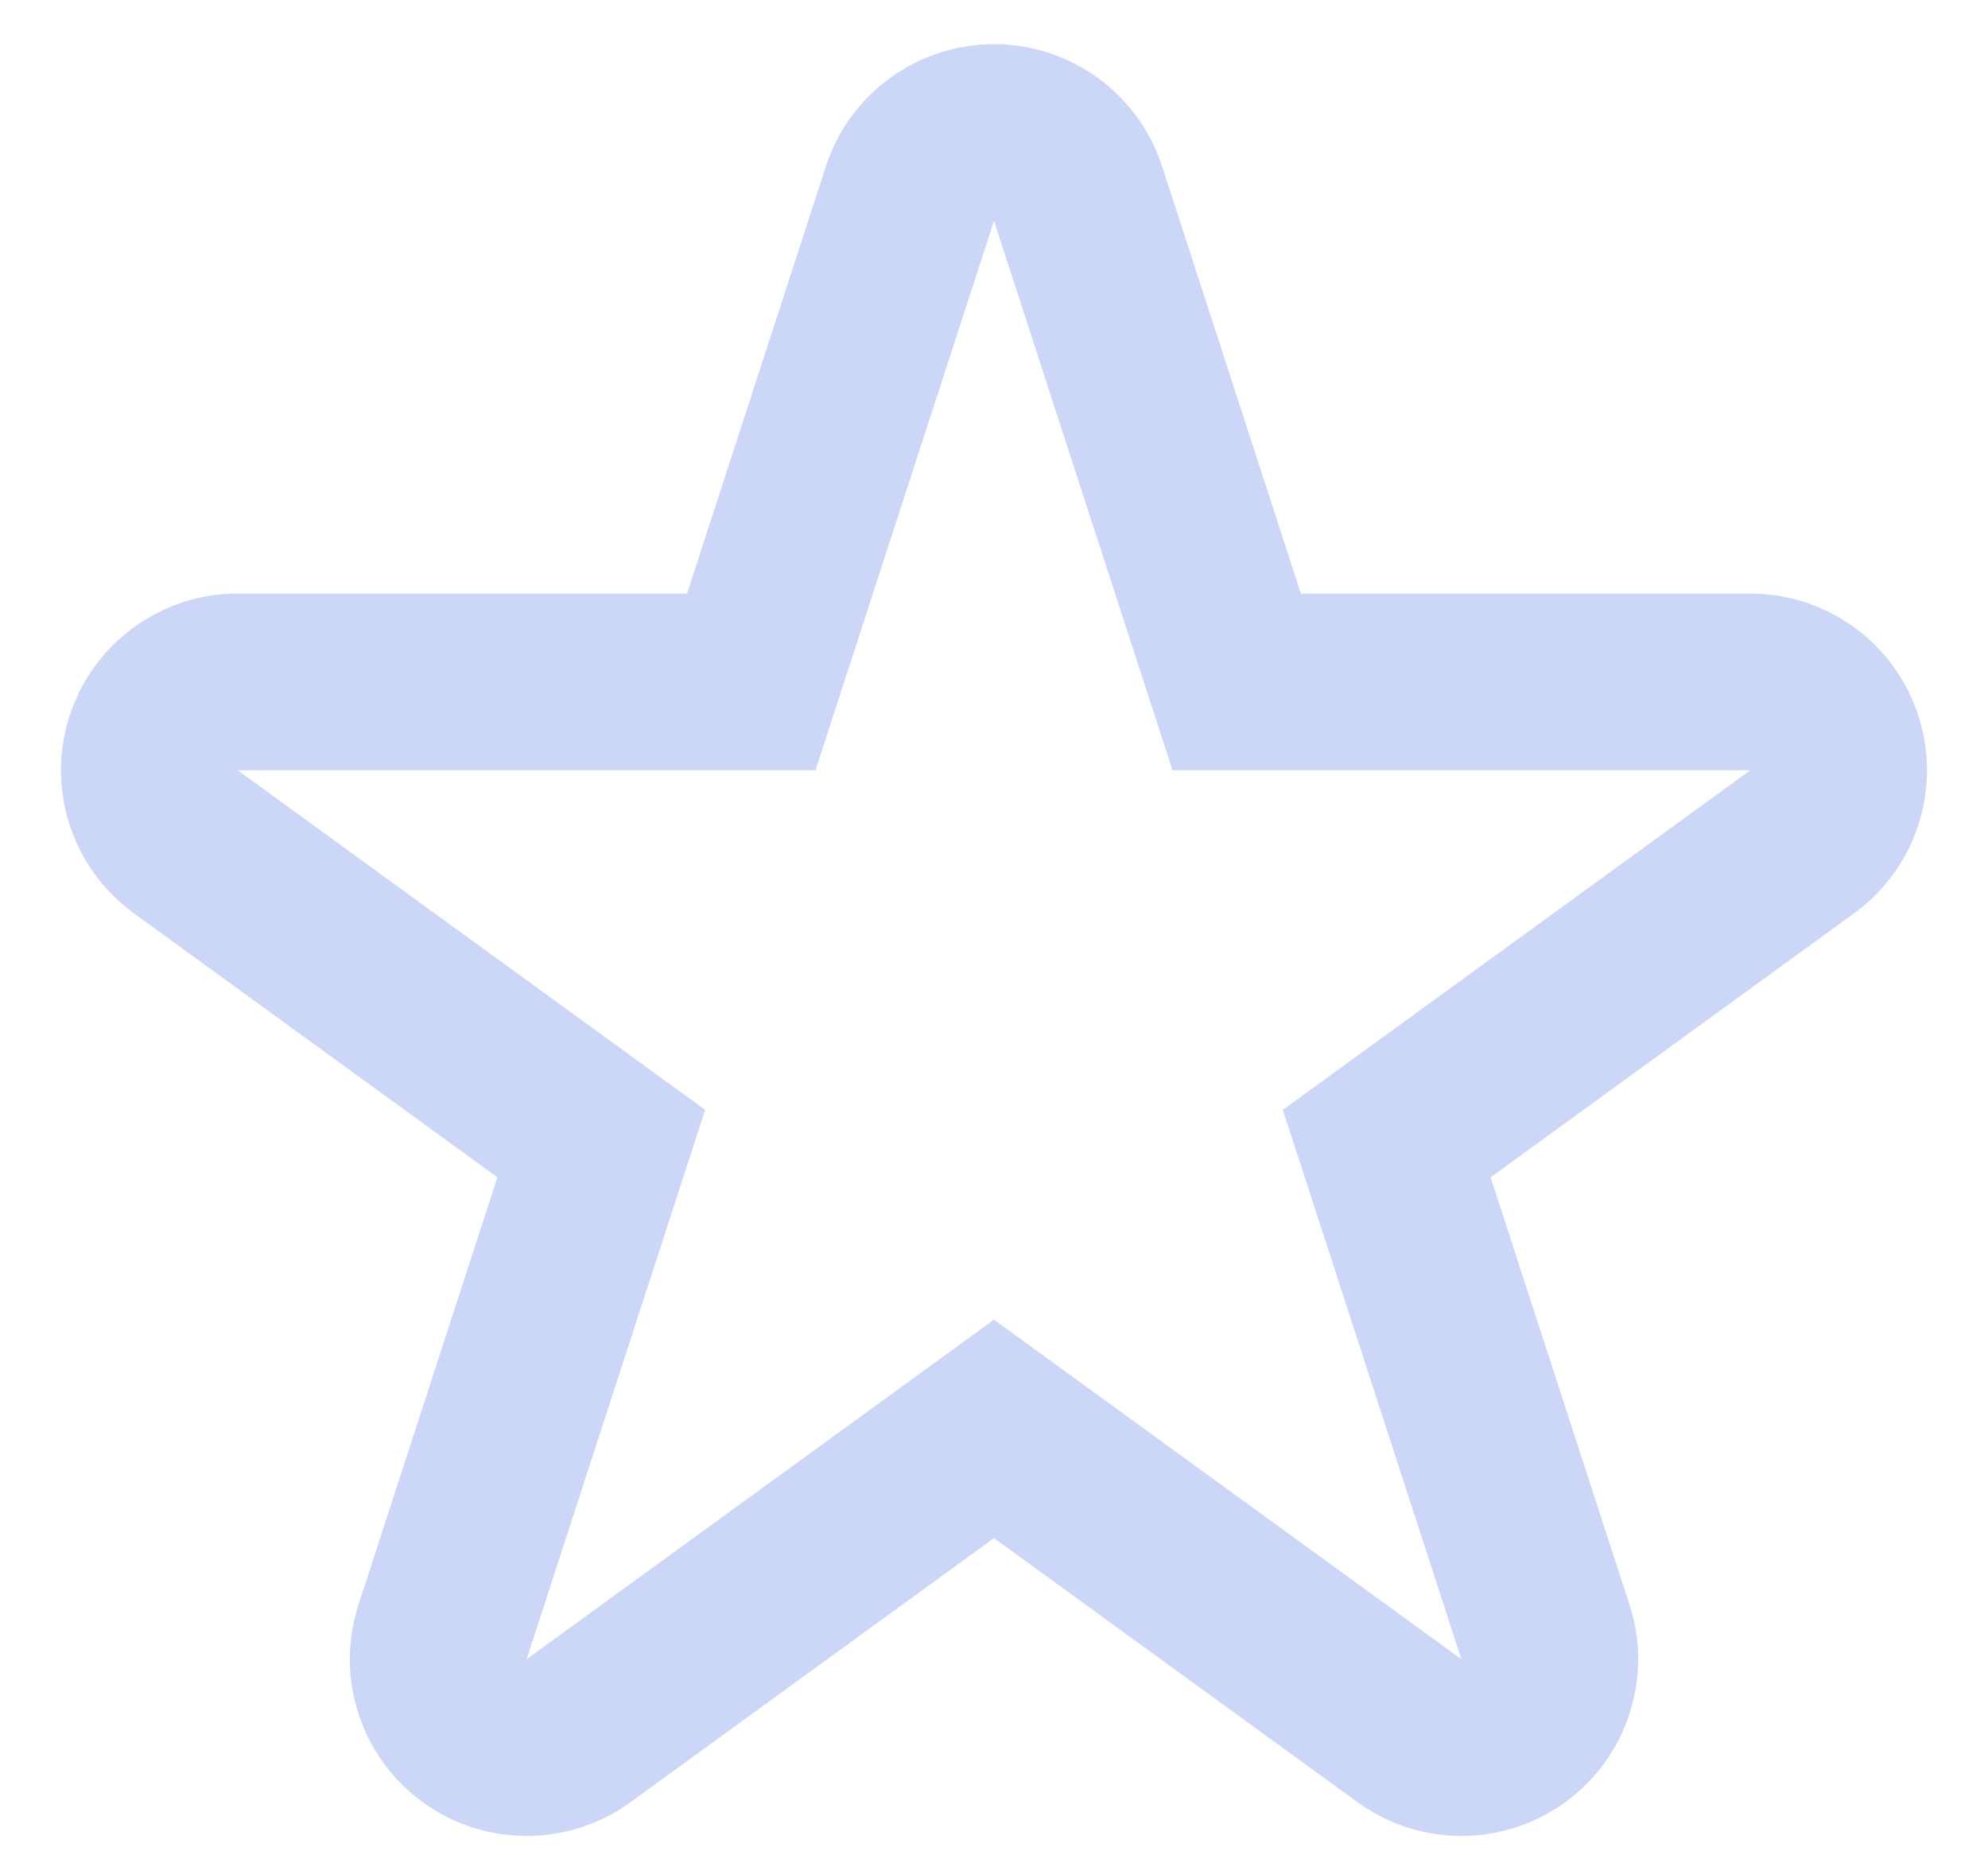 <svg width="30" height="28" viewBox="0 0 30 28" fill="none" xmlns="http://www.w3.org/2000/svg">
<path fill-rule="evenodd" clip-rule="evenodd" d="M15 0.667C16.155 0.667 17.179 1.411 17.536 2.509L19.631 8.958H26.413C27.568 8.958 28.592 9.702 28.949 10.801C29.306 11.9 28.915 13.103 27.98 13.783L22.494 17.768L24.59 24.218C24.947 25.316 24.555 26.52 23.621 27.199C22.686 27.878 21.421 27.878 20.486 27.199L15 23.213L9.514 27.199C8.579 27.878 7.314 27.878 6.379 27.199C5.444 26.52 5.053 25.316 5.41 24.218L7.506 17.768L2.02 13.783C1.085 13.103 0.694 11.9 1.051 10.801C1.408 9.702 2.432 8.958 3.587 8.958H10.368L12.464 2.509C12.821 1.411 13.845 0.667 15 0.667ZM12.306 11.625H3.587L10.641 16.75L7.947 25.041L15 19.917L22.053 25.041L19.359 16.75L26.413 11.625H17.694L15 3.333L12.306 11.625Z" fill="#CCD6F6"/>
</svg>
